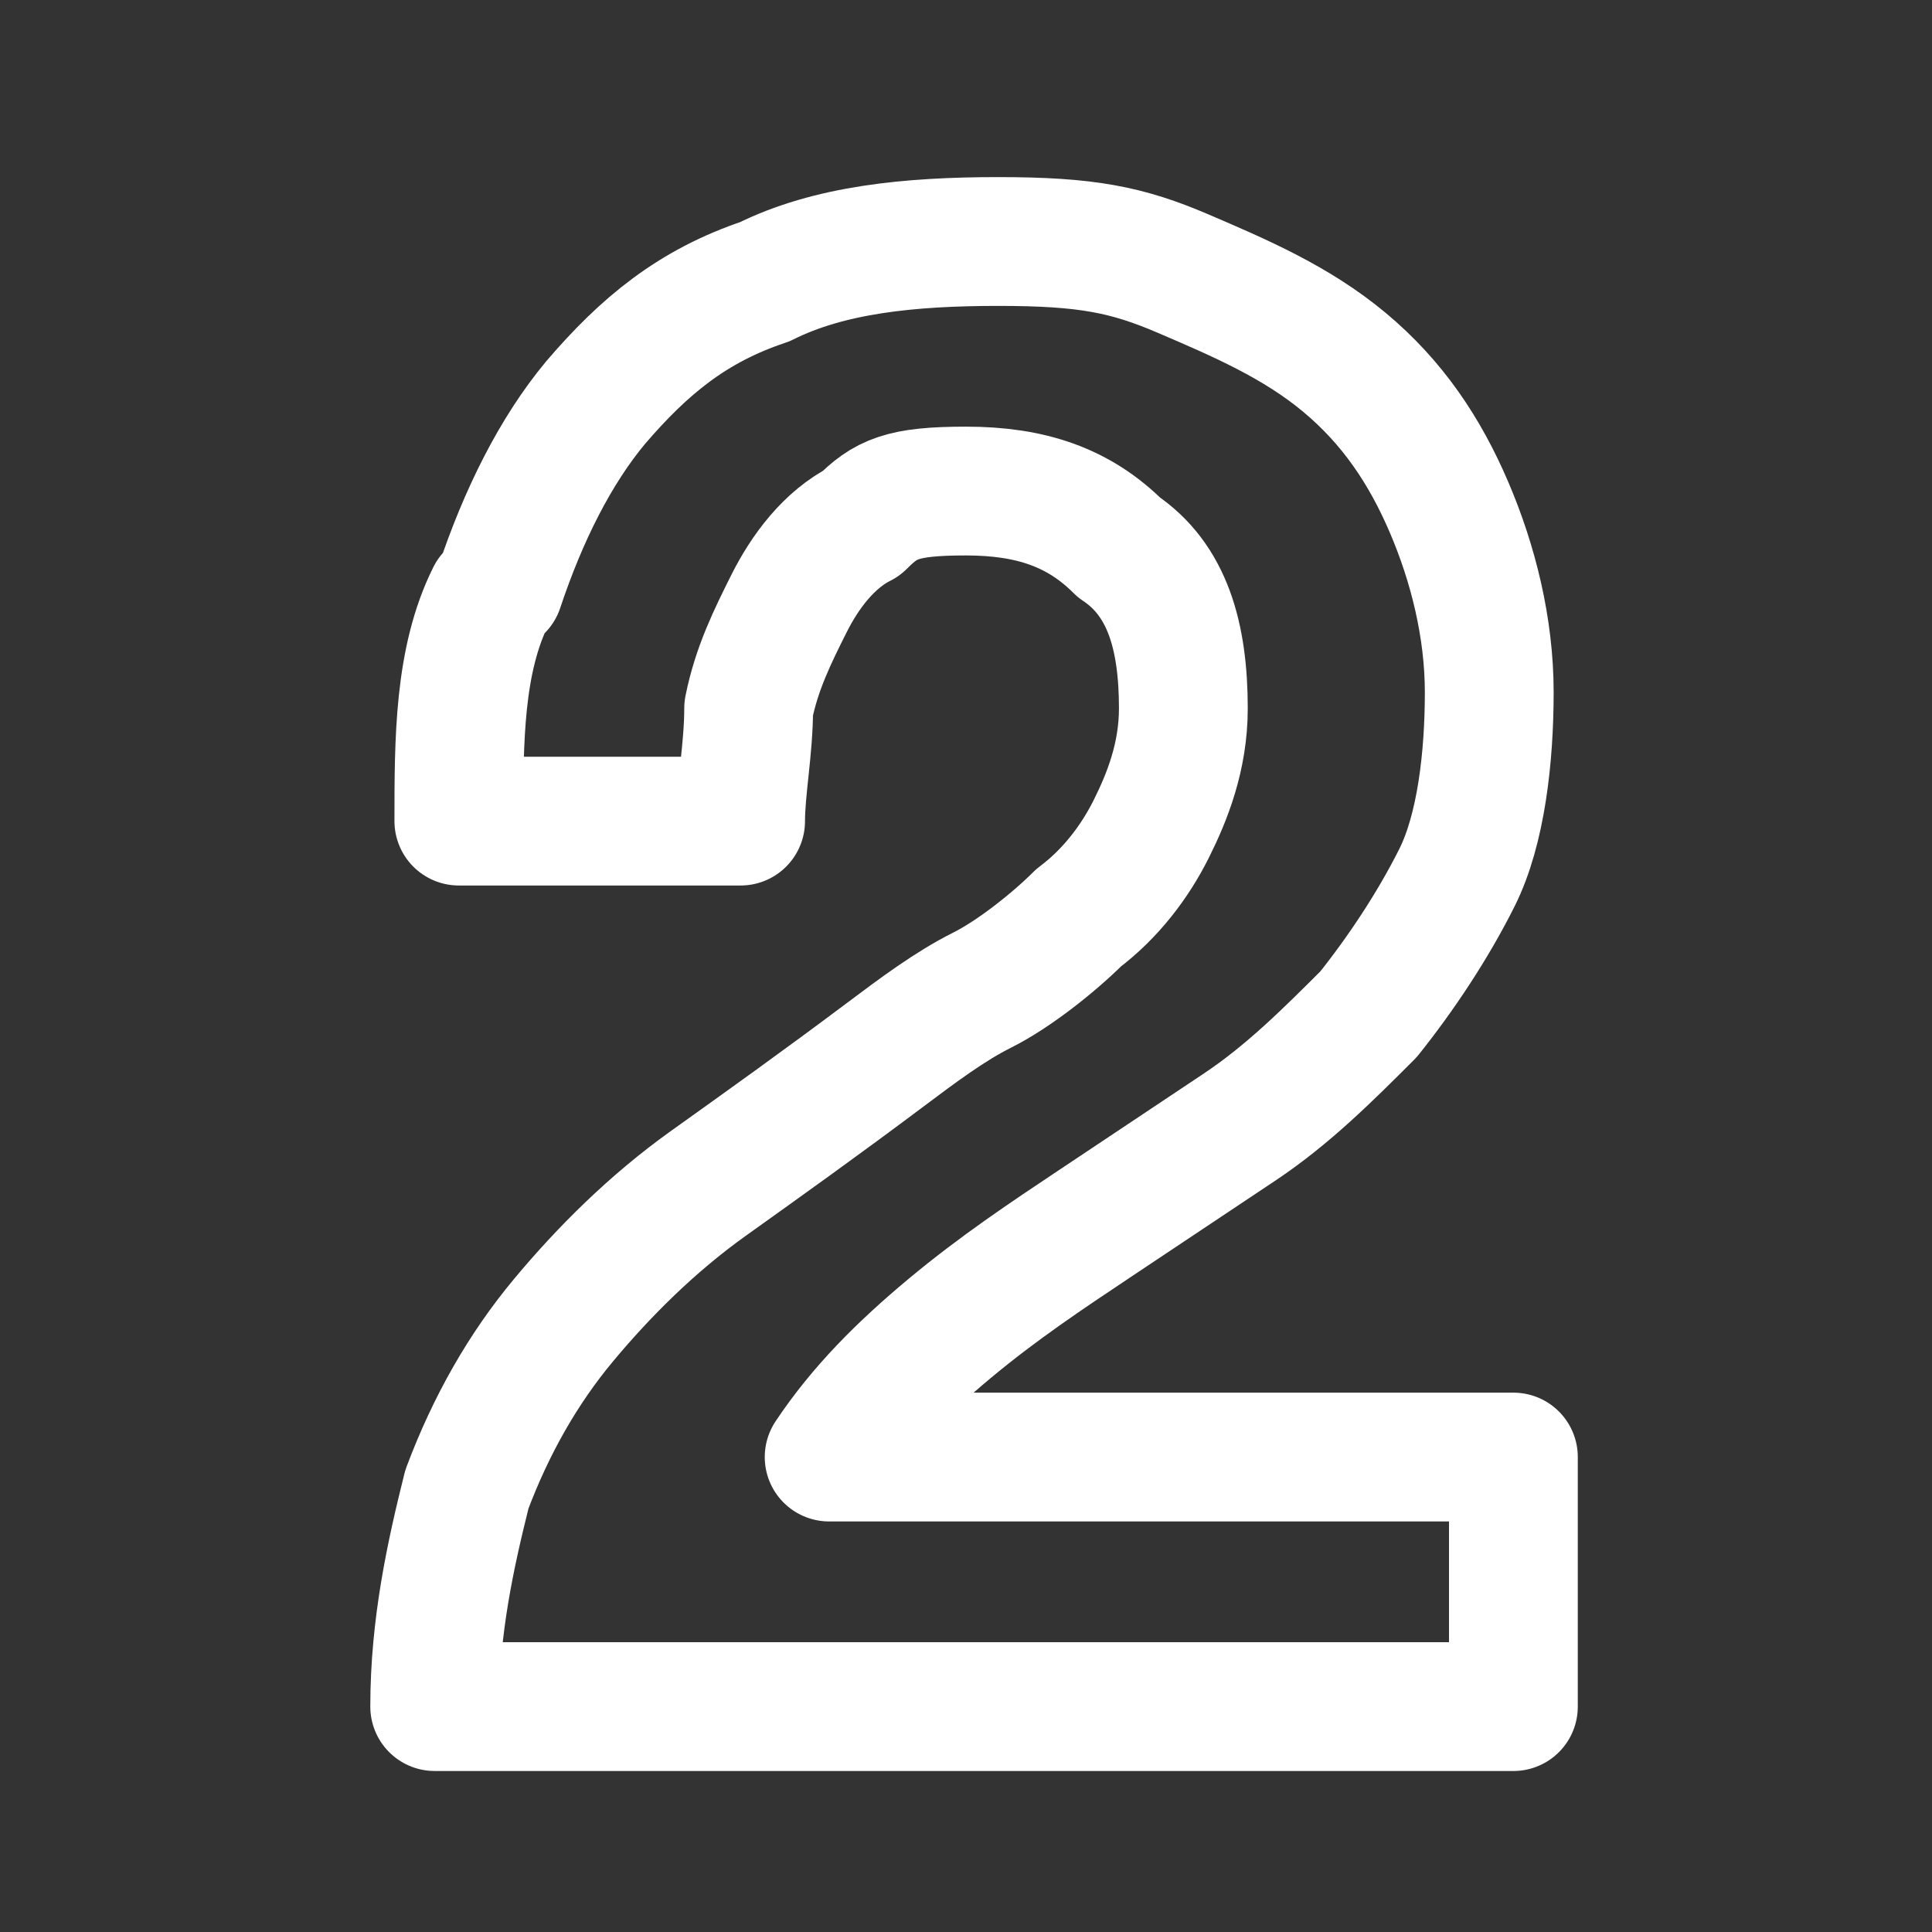<?xml version="1.0" encoding="UTF-8"?>
<svg xmlns="http://www.w3.org/2000/svg" version="1.1" viewBox="0 0 24 24">
  <rect x="0" y="0" width="24" height="24" fill="#333333" stroke="none"/>
  <defs>
    <style>
      .cls-1, .cls-2 {
        fill: none;
      }

      .cls-2 {
        stroke: #fff;
        stroke-linecap: round;
        stroke-linejoin: round;
        stroke-width: 1.6px;
      }
    </style>
  </defs>
  <!-- Generator: Adobe Illustrator 28.7.1, SVG Export Plug-In . SVG Version: 1.2.0 Build 142)  -->
  <g>
    <g id="Layer_2">
      <g id="Layer_1-2">
        <g>
          <rect class="cls-1" y="0" width="24" height="24"/>
          <path class="cls-2" d="M6.2,7.3c.3-.9.7-1.7,1.2-2.3.6-.7,1.2-1.2,2.1-1.5.8-.4,1.8-.5,2.9-.5s1.6.1,2.3.4c.7.3,1.4.6,2,1.1.6.5,1,1.1,1.3,1.8s.5,1.5.5,2.3-.1,1.7-.4,2.3-.7,1.2-1.1,1.7c-.5.5-1,1-1.6,1.4-.6.4-1.2.8-1.8,1.2-.6.4-1.2.8-1.8,1.3-.6.5-1.1,1-1.5,1.6h8.5v3.1H5.4c0-1,.2-1.9.4-2.7.3-.8.7-1.5,1.2-2.1.5-.6,1.1-1.2,1.8-1.7.7-.5,1.4-1,2.2-1.6.4-.3.8-.6,1.2-.8s.9-.6,1.2-.9c.4-.3.7-.7.9-1.1s.4-.9.4-1.5c0-.9-.2-1.6-.8-2-.5-.5-1.1-.7-1.9-.7s-1,.1-1.3.4c-.4.2-.7.6-.9,1-.2.4-.4.8-.5,1.3,0,.5-.1,1-.1,1.4h-3.5c0-1,0-2,.4-2.8h0Z"/>
        </g>
      </g>
    </g>
  </g>
</svg>